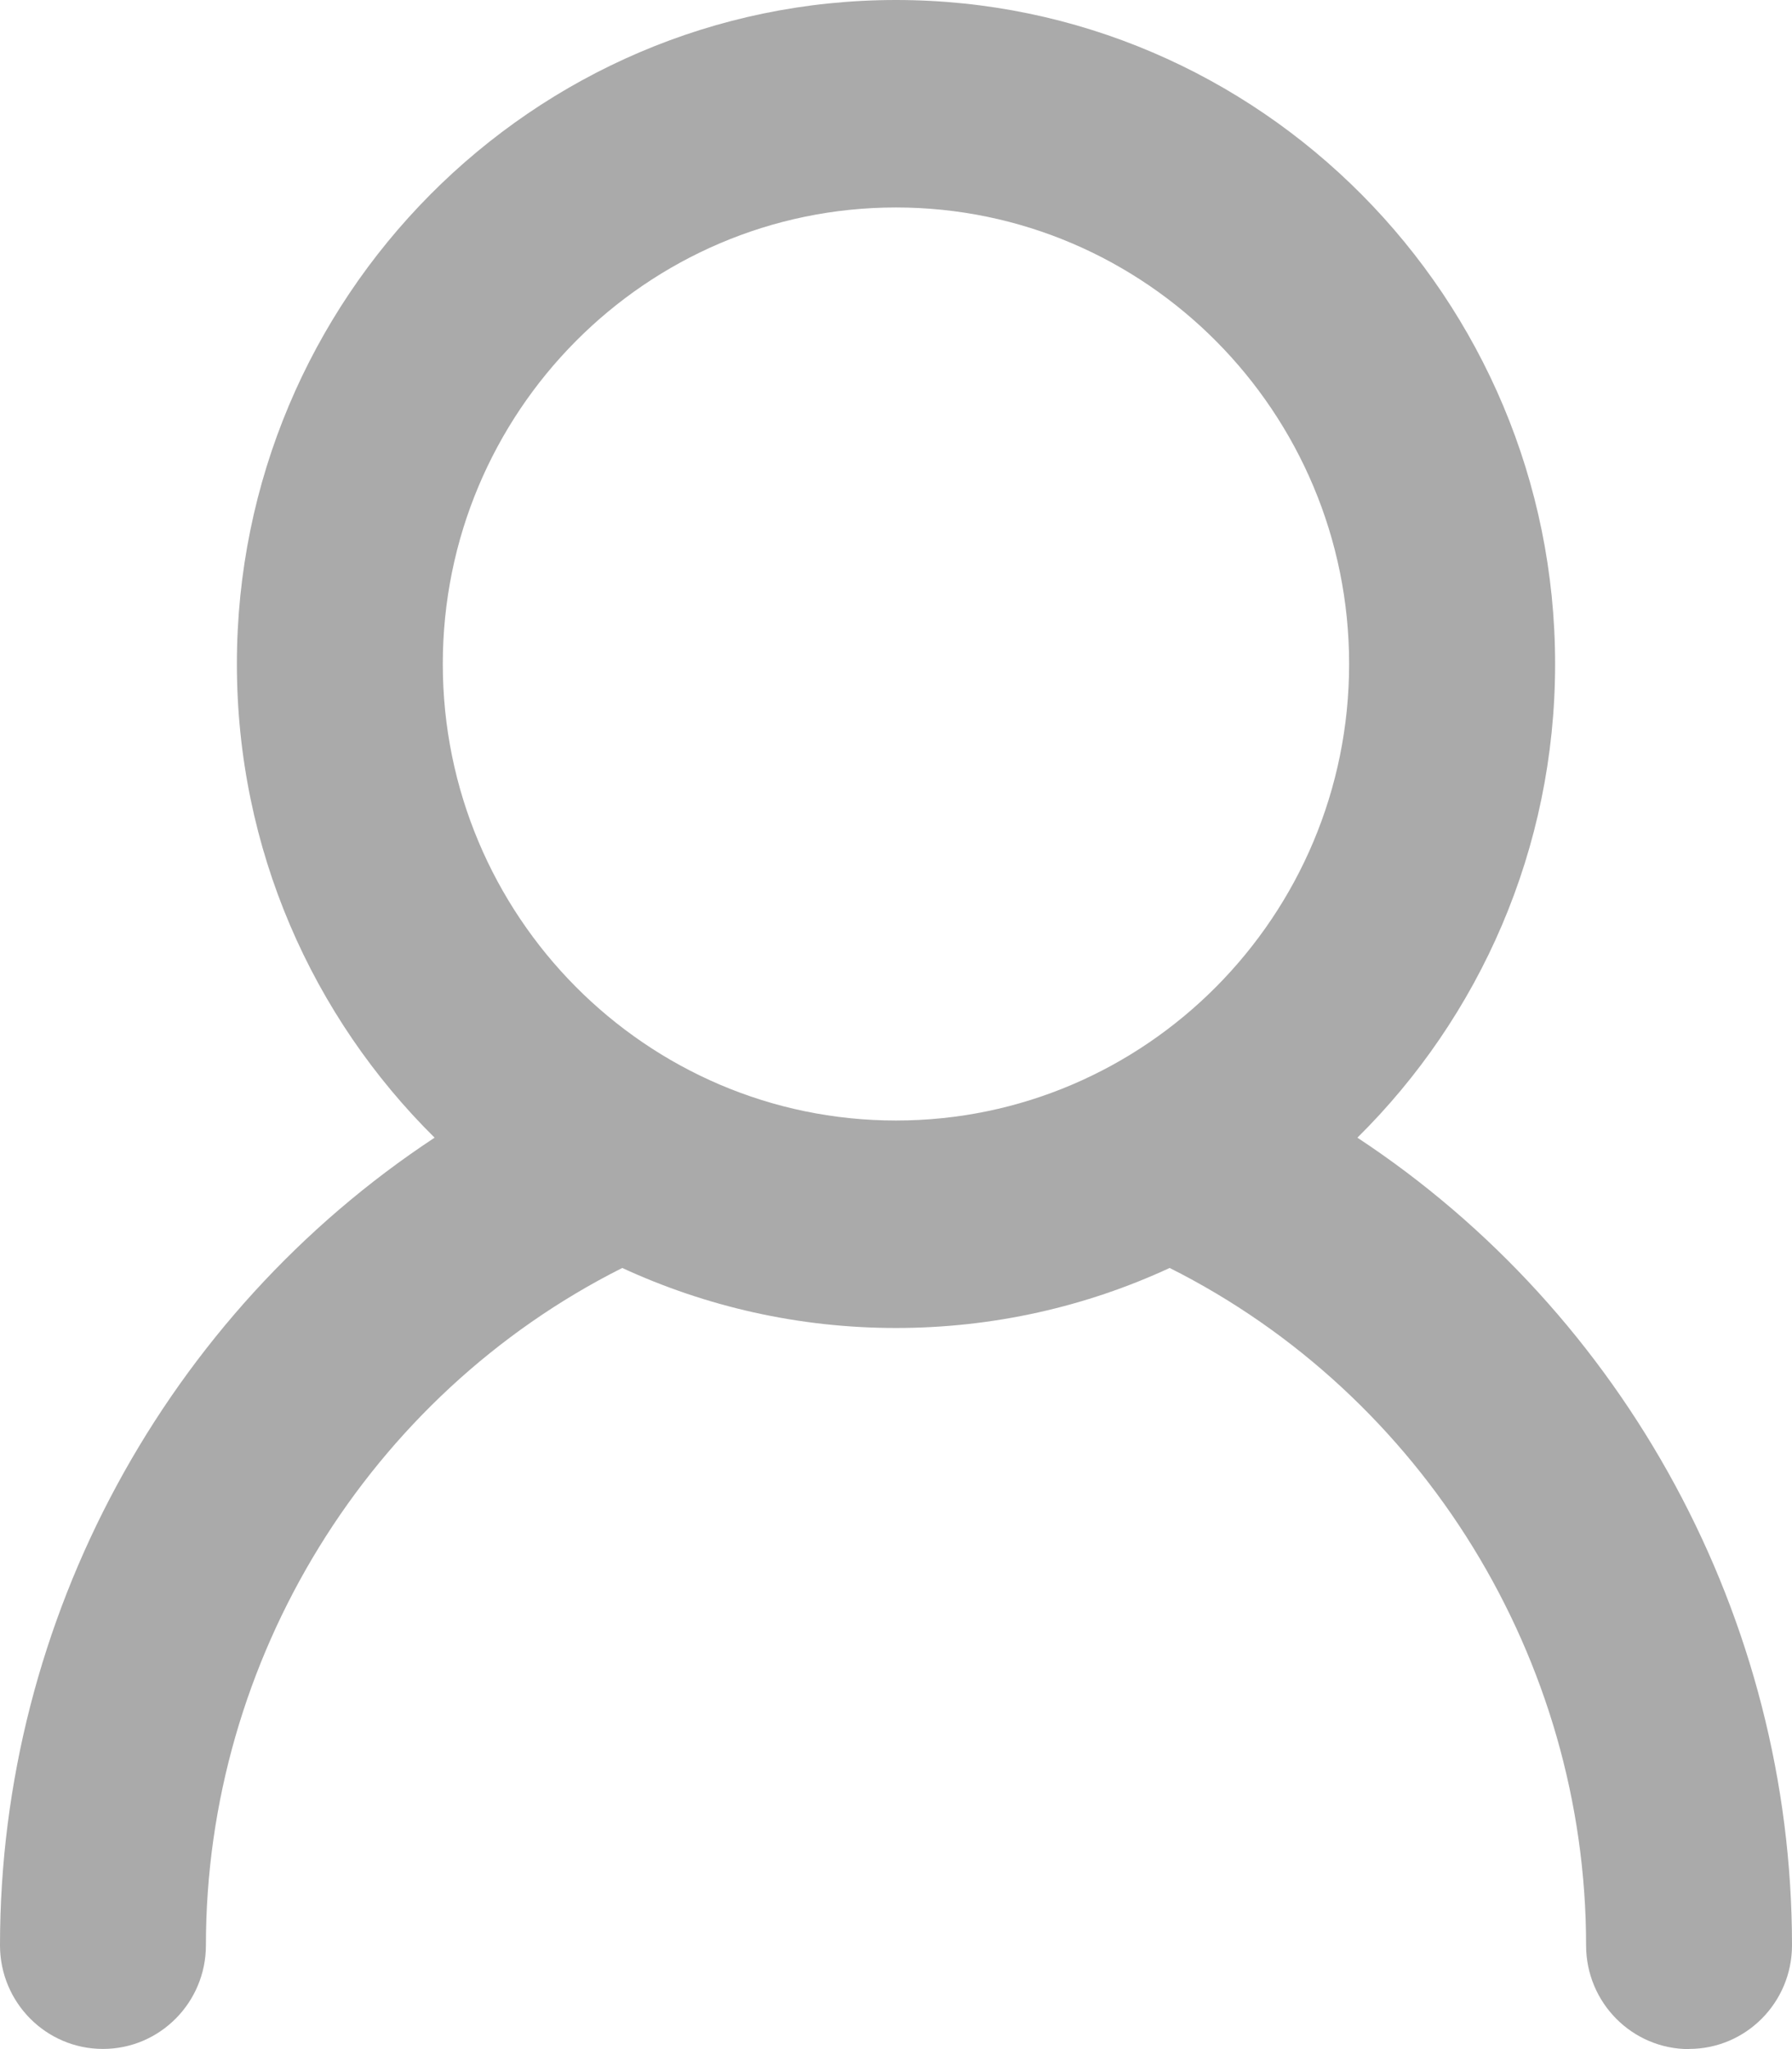<svg width="21" height="24" viewBox="0 0 21 24" fill="none" xmlns="http://www.w3.org/2000/svg">
<path fill-rule="evenodd" clip-rule="evenodd" d="M10.5 15.554C9.356 15.554 8.27 15.302 7.292 14.851C4.323 16.342 2.413 19.435 2.413 22.784C2.413 23.454 1.873 23.998 1.207 23.998H1.206C0.54 23.998 0 23.454 0 22.784C0 18.957 1.957 15.39 5.093 13.325C3.664 11.913 2.776 9.947 2.776 7.777C2.776 3.489 6.241 0 10.5 0C14.758 0 18.224 3.489 18.224 7.777C18.224 9.947 17.336 11.913 15.907 13.325C19.042 15.389 21 18.955 21 22.784C21 23.454 20.46 23.998 19.794 23.998L19.793 24C19.127 24 18.587 23.456 18.587 22.785C18.587 19.437 16.678 16.342 13.707 14.851C12.73 15.303 11.643 15.554 10.5 15.554ZM10.5 2.43C7.571 2.43 5.189 4.828 5.189 7.777C5.189 10.726 7.571 13.124 10.5 13.124C13.428 13.124 15.81 10.726 15.81 7.777C15.81 4.828 13.428 2.43 10.5 2.43Z" fill="#AAAAAA"/>
</svg>
